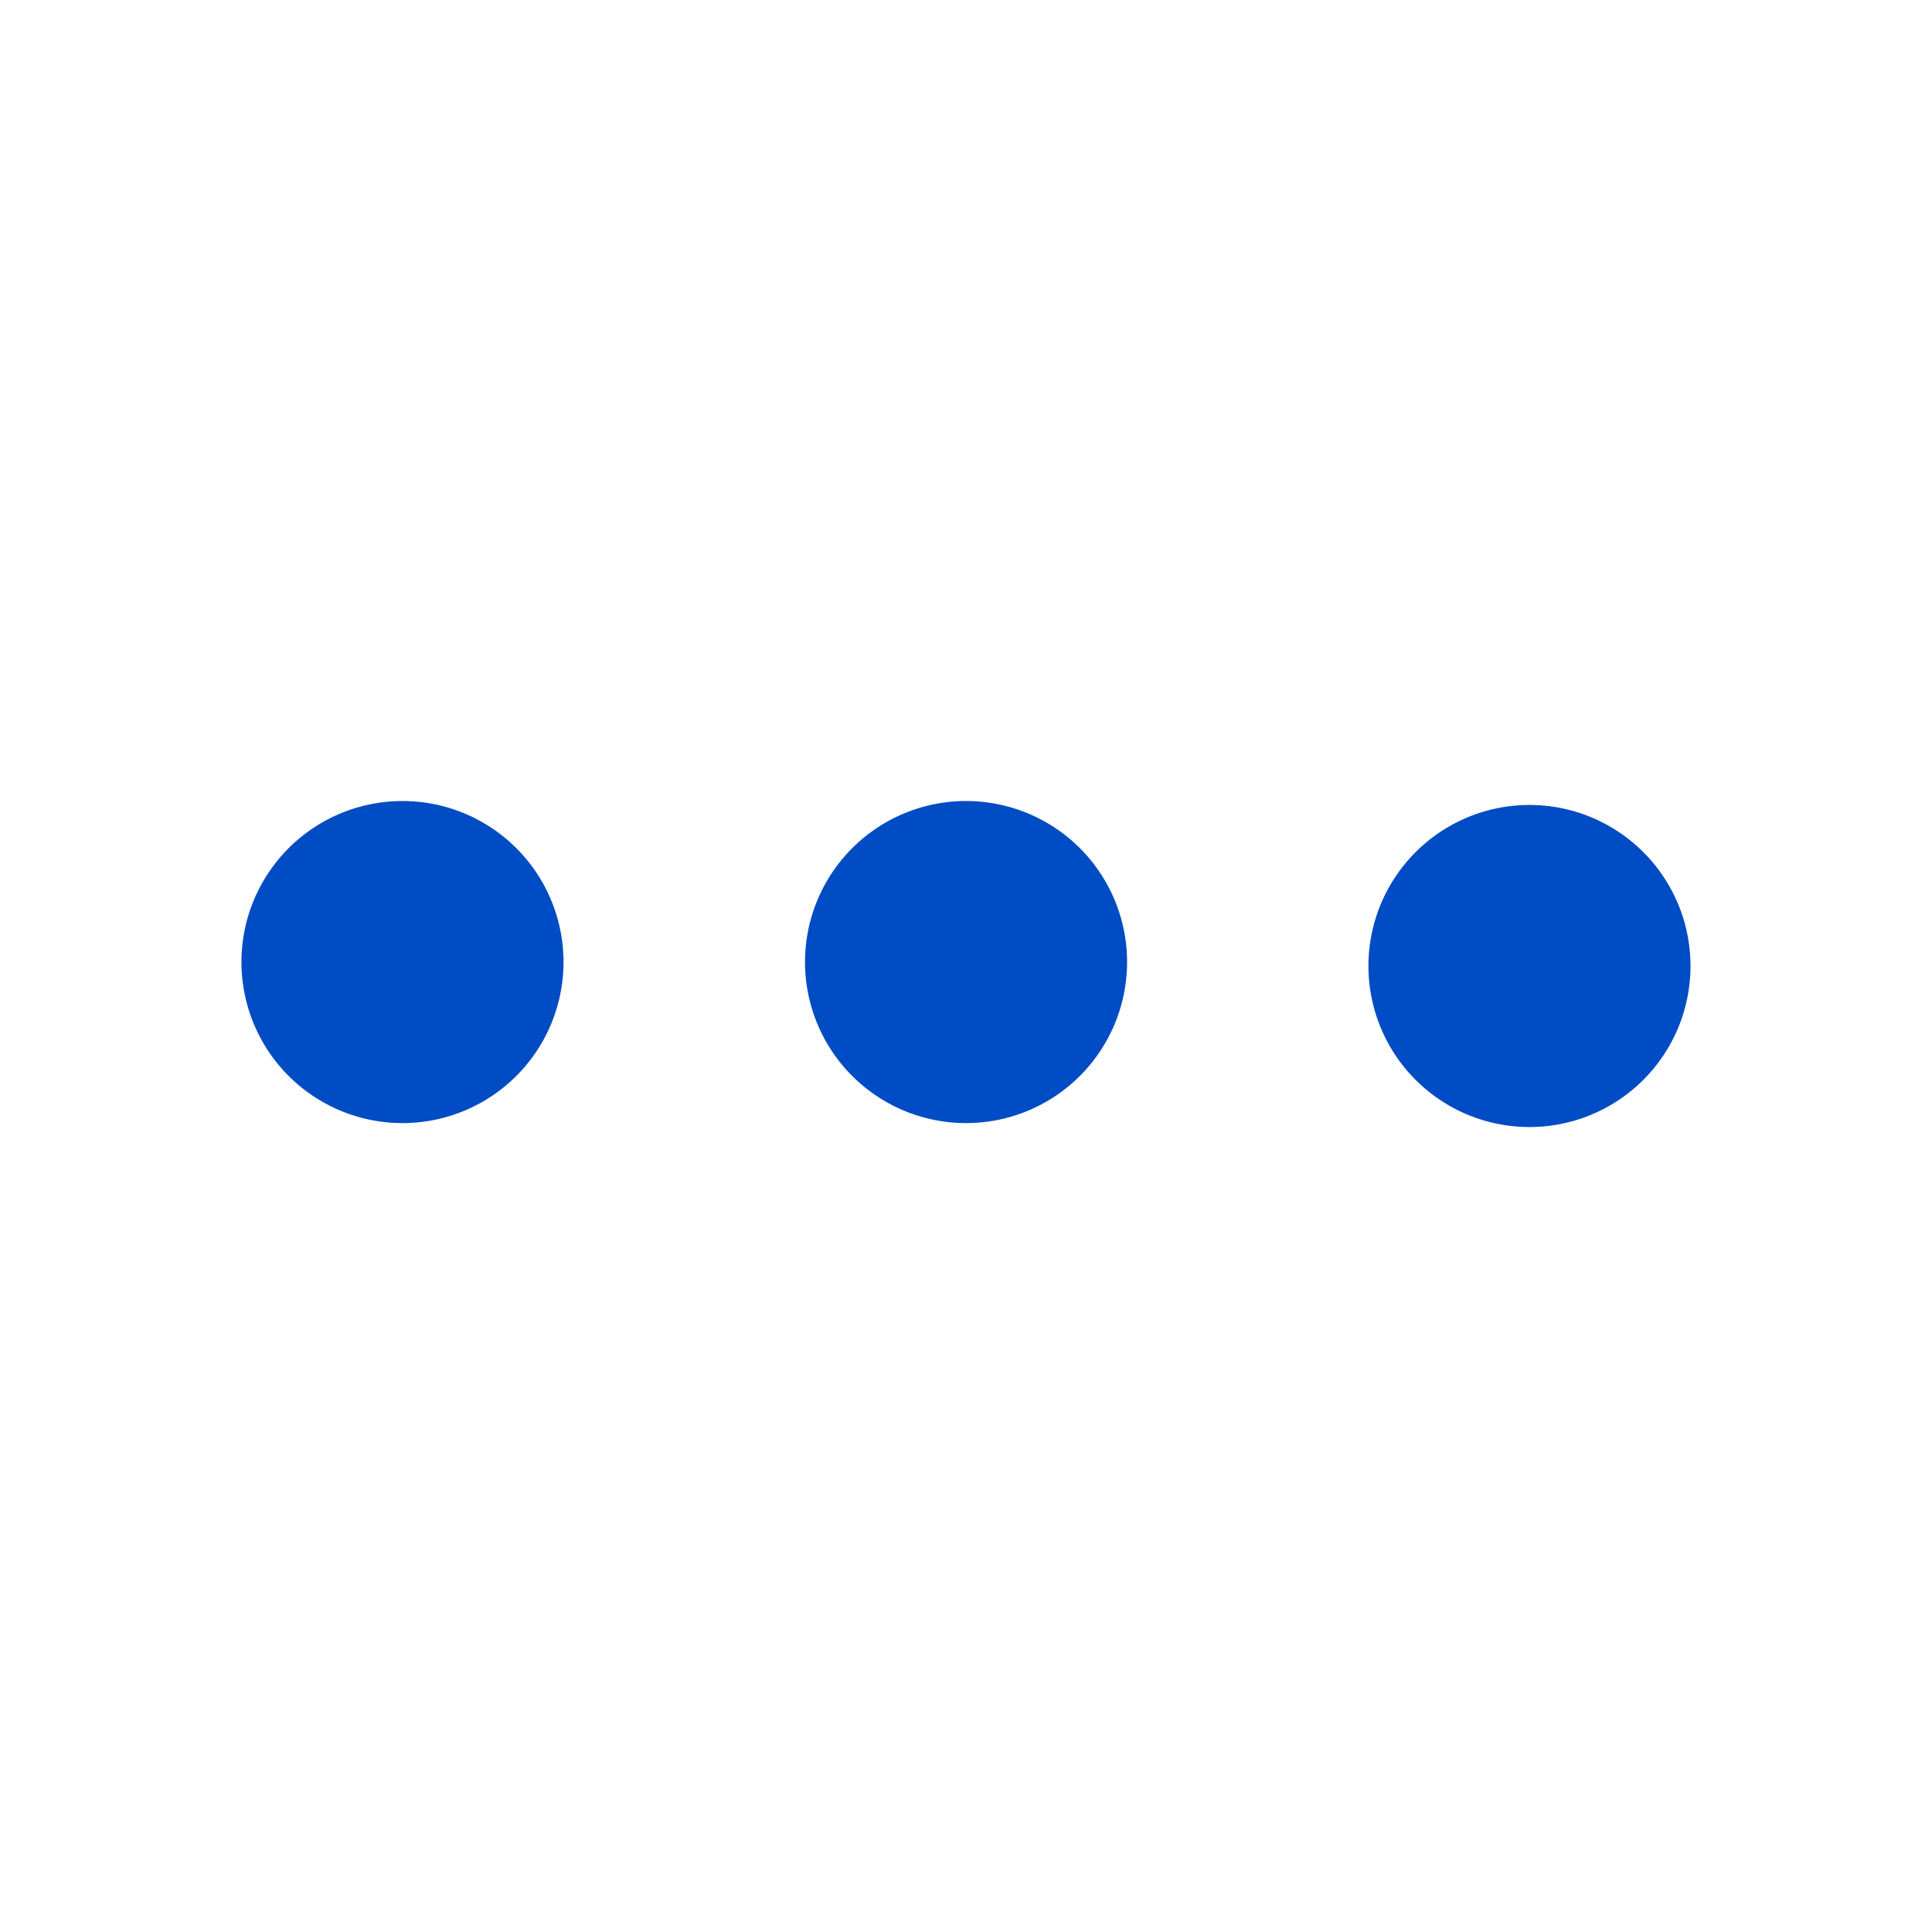 <svg xmlns="http://www.w3.org/2000/svg" width="20" height="20" fill="none"><path fill="#004CC4" fill-rule="evenodd" d="M8.334 10a1.667 1.667 0 1 1 3.333 0 1.667 1.667 0 0 1-3.333 0ZM14.166 10a1.667 1.667 0 1 1 3.334 0 1.667 1.667 0 0 1-3.334 0ZM2.5 10a1.667 1.667 0 1 1 3.333 0A1.667 1.667 0 0 1 2.5 10Z" clip-rule="evenodd"/></svg>